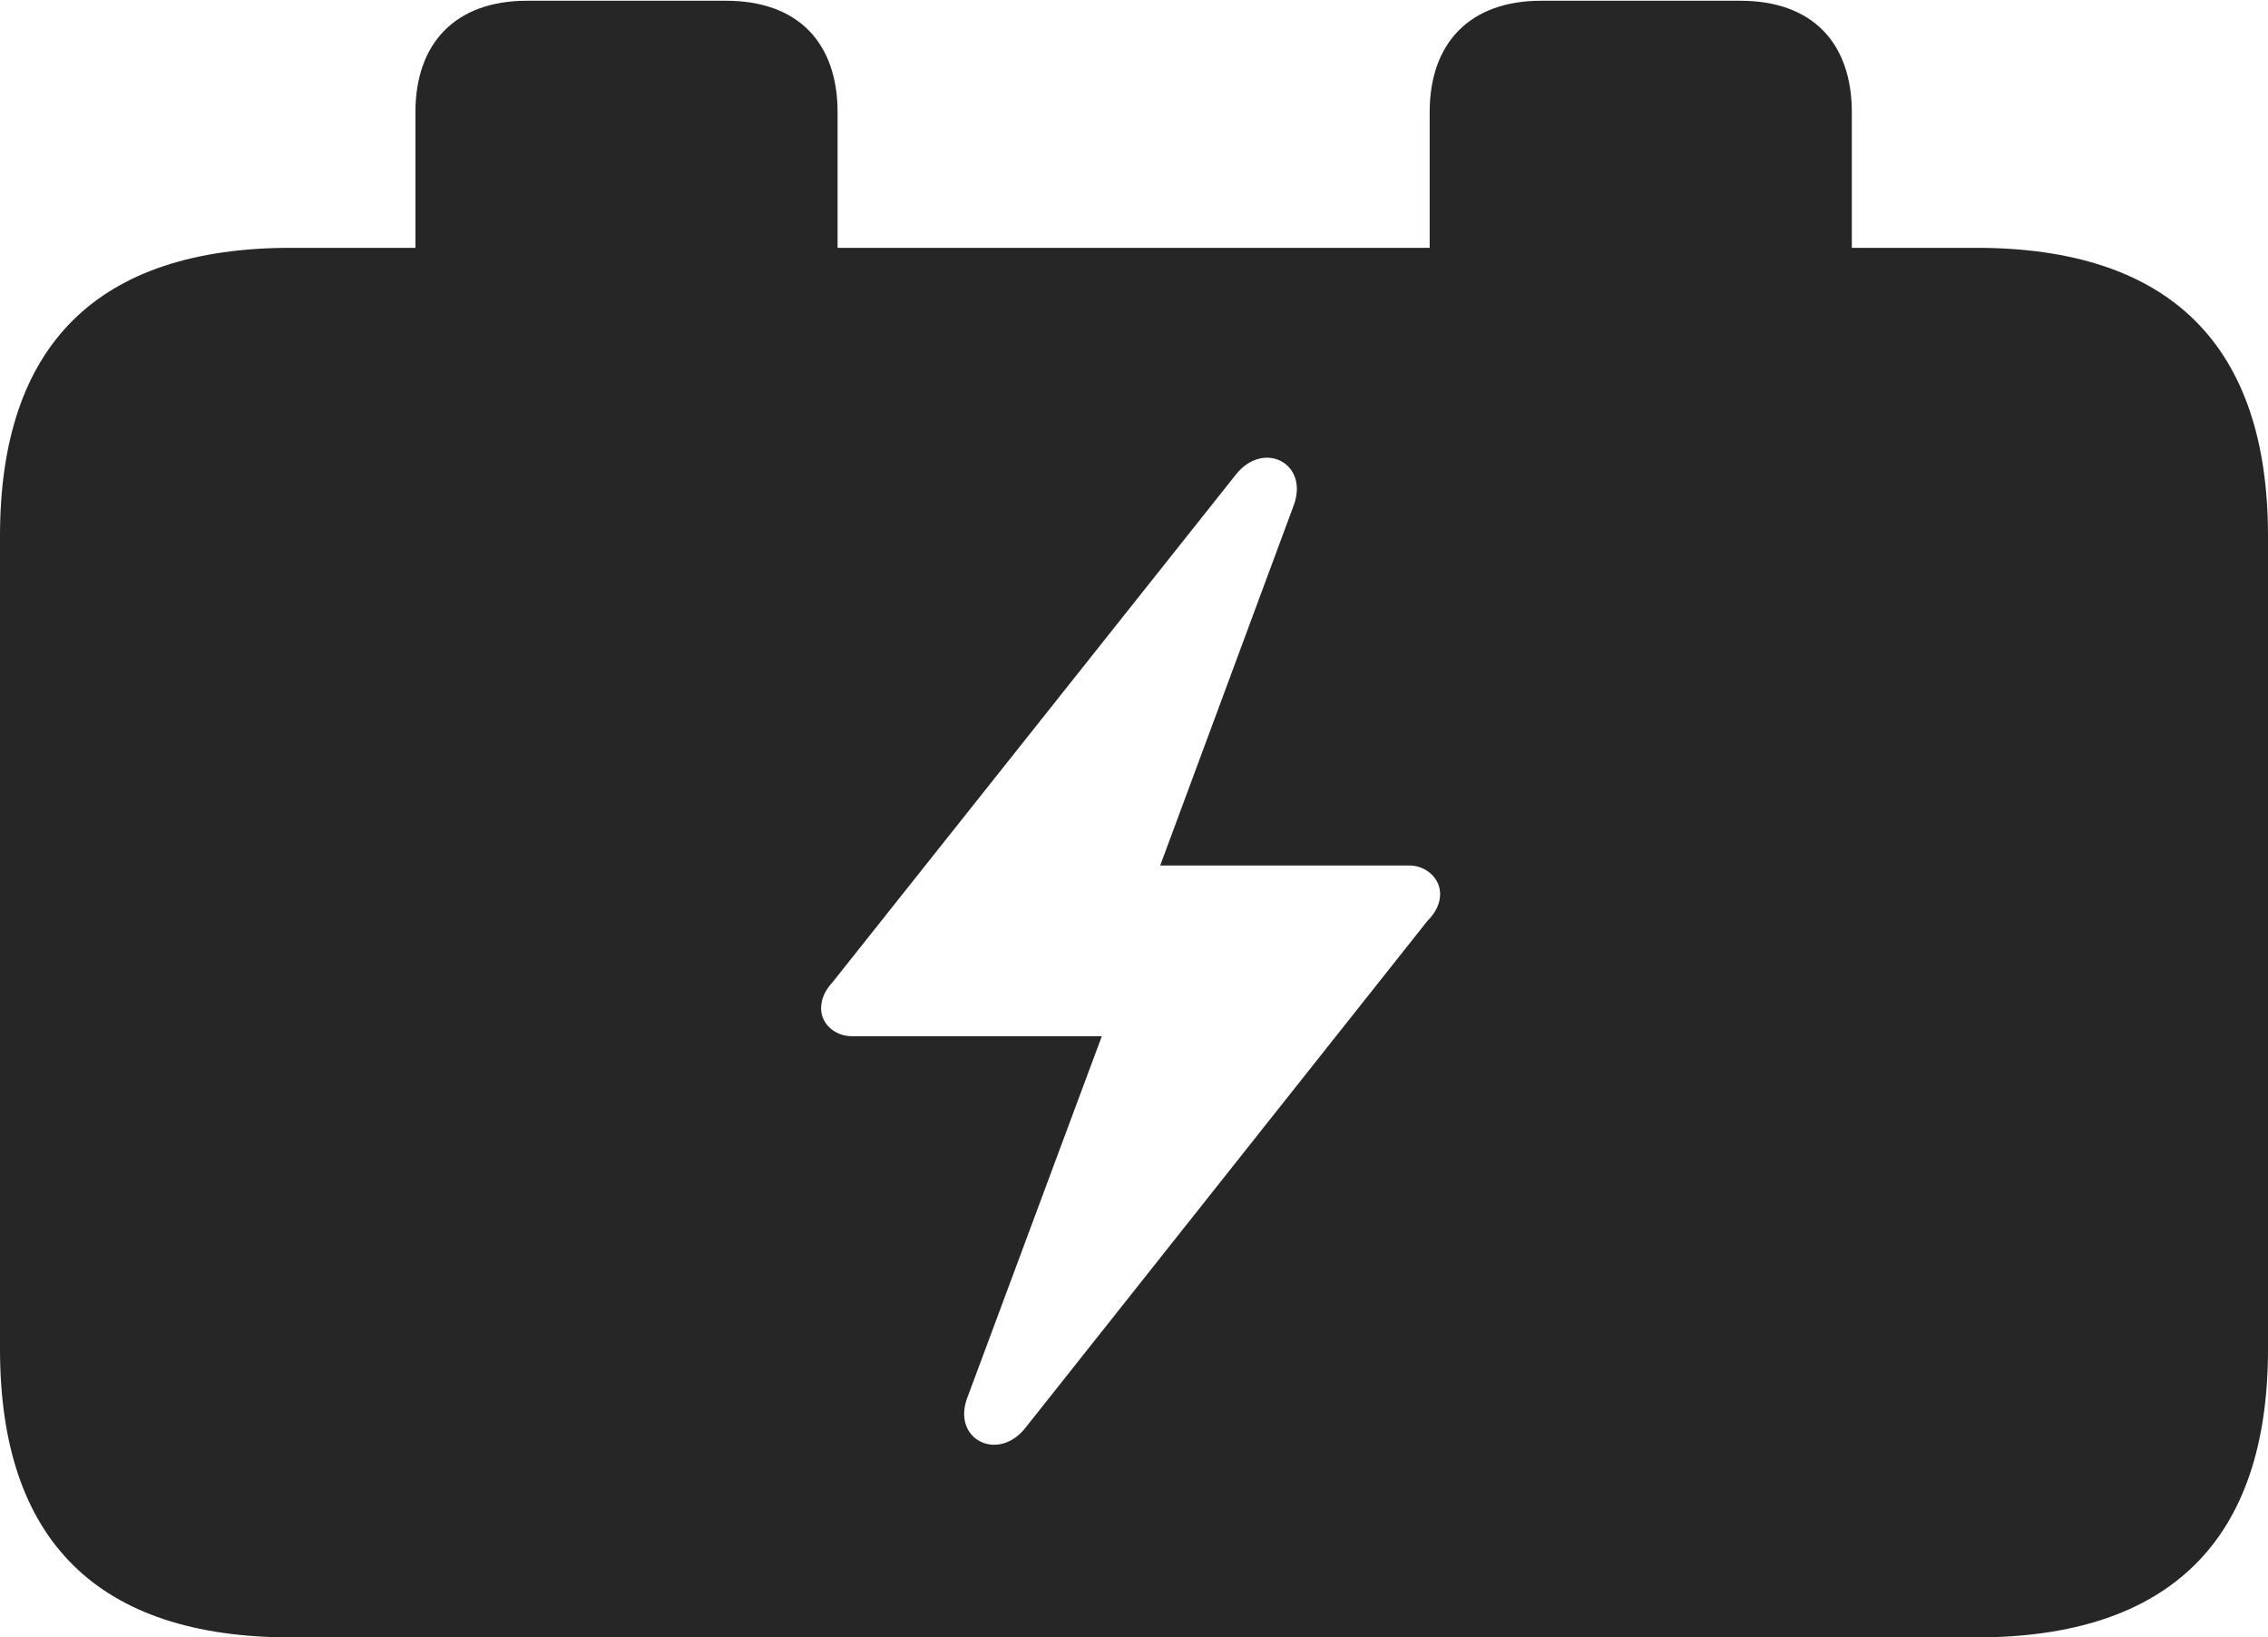 <?xml version="1.0" encoding="UTF-8"?>
<!--Generator: Apple Native CoreSVG 326-->
<!DOCTYPE svg
PUBLIC "-//W3C//DTD SVG 1.1//EN"
       "http://www.w3.org/Graphics/SVG/1.1/DTD/svg11.dtd">
<svg version="1.1" xmlns="http://www.w3.org/2000/svg" xmlns:xlink="http://www.w3.org/1999/xlink" viewBox="0 0 757.5 546.75">
 <g>
  <rect height="546.75" opacity="0" width="757.5" x="0" y="0"/>
  <path d="M279.75 37.5L279.75 82.75L477.5 82.75L477.5 37.5C477.5 14.25 491 0.25 514.75 0.25L581.25 0.25C605.25 0.25 618.5 14.25 618.5 37.5L618.5 82.75L660 82.75C724.75 82.75 757.5 115.25 757.5 179L757.5 450.5C757.5 514.25 724.75 546.75 660 546.75L97.25 546.75C32.75 546.75 0 514.5 0 450.5L0 179C0 115 32.75 82.75 97.25 82.75L138.75 82.75L138.75 37.5C138.75 14.25 152.25 0.25 176 0.25L242.5 0.25C266.5 0.25 279.75 14.25 279.75 37.5ZM412.75 158.5L278.25 327.75C275.5 330.75 274.25 333.5 274.25 336.75C274.25 342 279 346 284.5 346L368 346L323.25 466.25C317.5 480.5 333.25 488.5 342.5 476.75L476.75 307.5C479.5 304.75 481 301.75 481 298.5C481 293.25 476.25 289 470.75 289L387.5 289L432 169C437.5 154.75 422 146.75 412.75 158.5Z" fill="black" fill-opacity="0.85"/>
 </g>
</svg>
